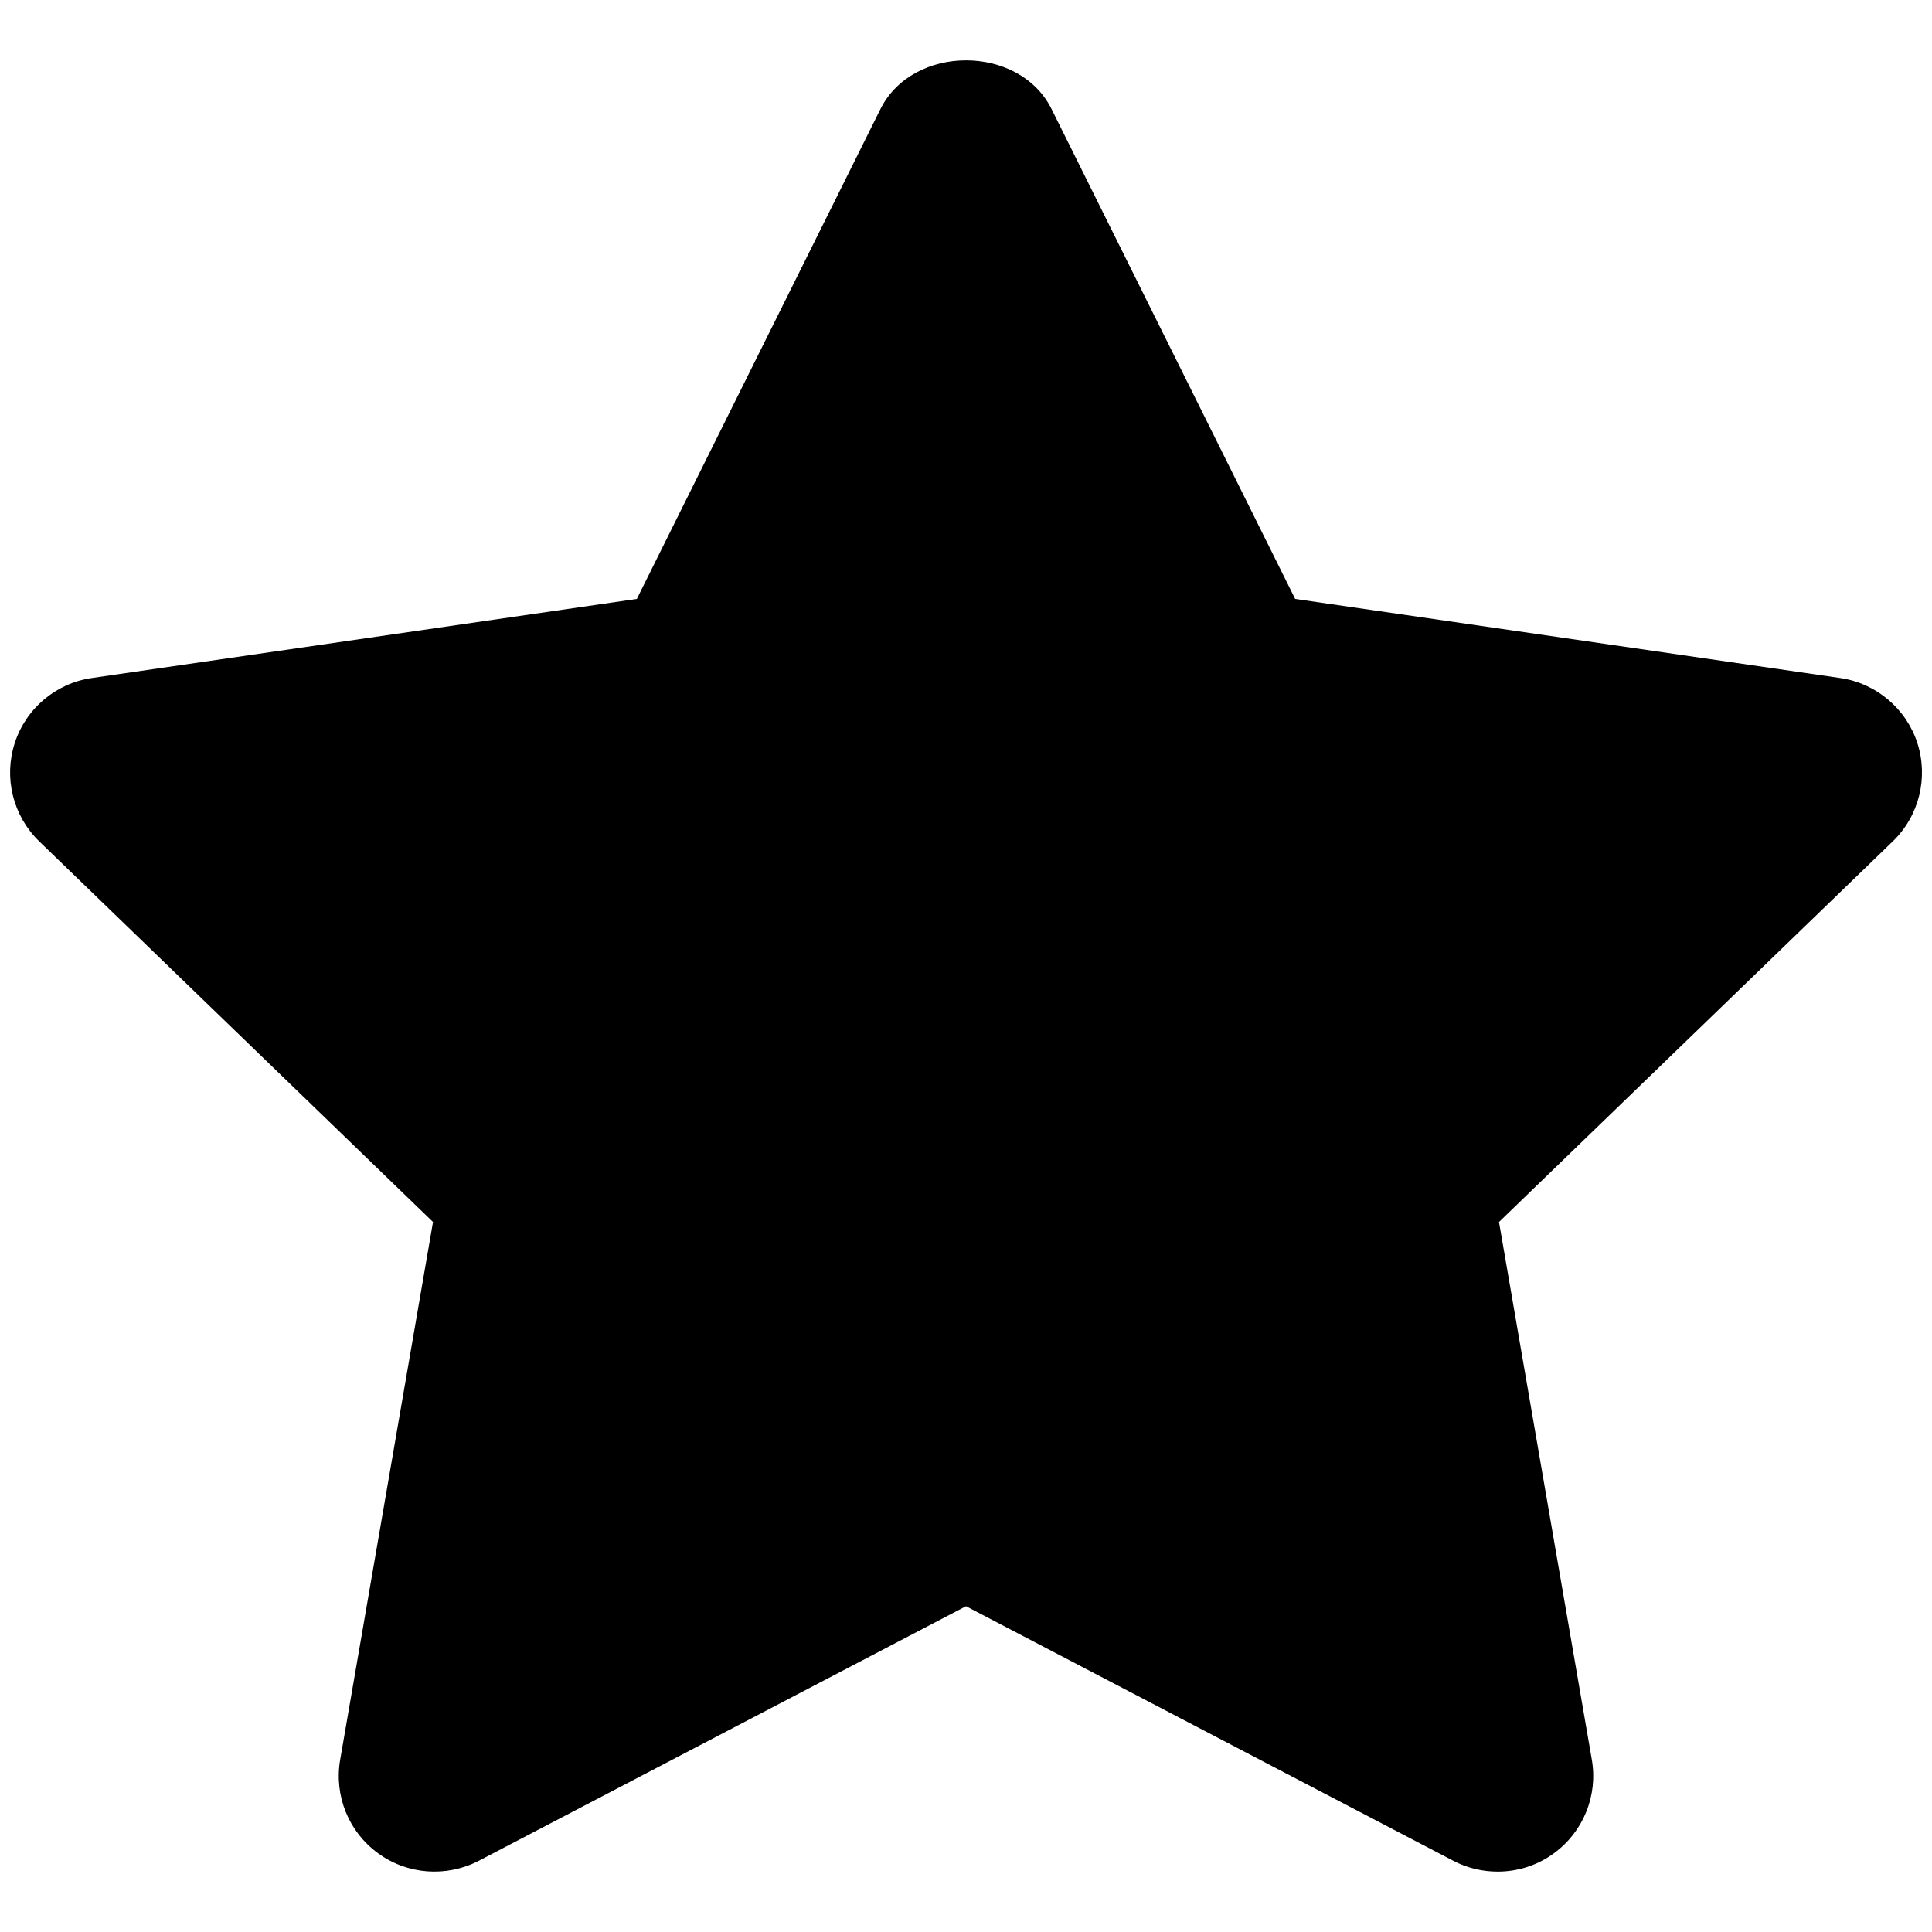 <svg width="15" height="15" viewBox="0 0 16 16" xmlns="http://www.w3.org/2000/svg">
<path fill-rule="evenodd" clip-rule="evenodd" d="M12.403 15.5C12.278 15.5 12.152 15.471 12.037 15.411L8 13.302L3.964 15.411C3.696 15.549 3.373 15.525 3.131 15.348C2.887 15.171 2.766 14.871 2.817 14.574L3.586 10.12L0.324 6.967C0.108 6.757 0.029 6.442 0.122 6.154C0.214 5.868 0.462 5.658 0.761 5.615L5.274 4.96L7.291 0.904C7.559 0.365 8.442 0.365 8.709 0.904L10.726 4.96L15.239 5.615C15.538 5.658 15.786 5.868 15.879 6.154C15.971 6.442 15.893 6.757 15.676 6.967L12.414 10.12L13.183 14.574C13.234 14.871 13.112 15.171 12.869 15.348C12.732 15.449 12.568 15.5 12.403 15.5Z"/>
</svg>
